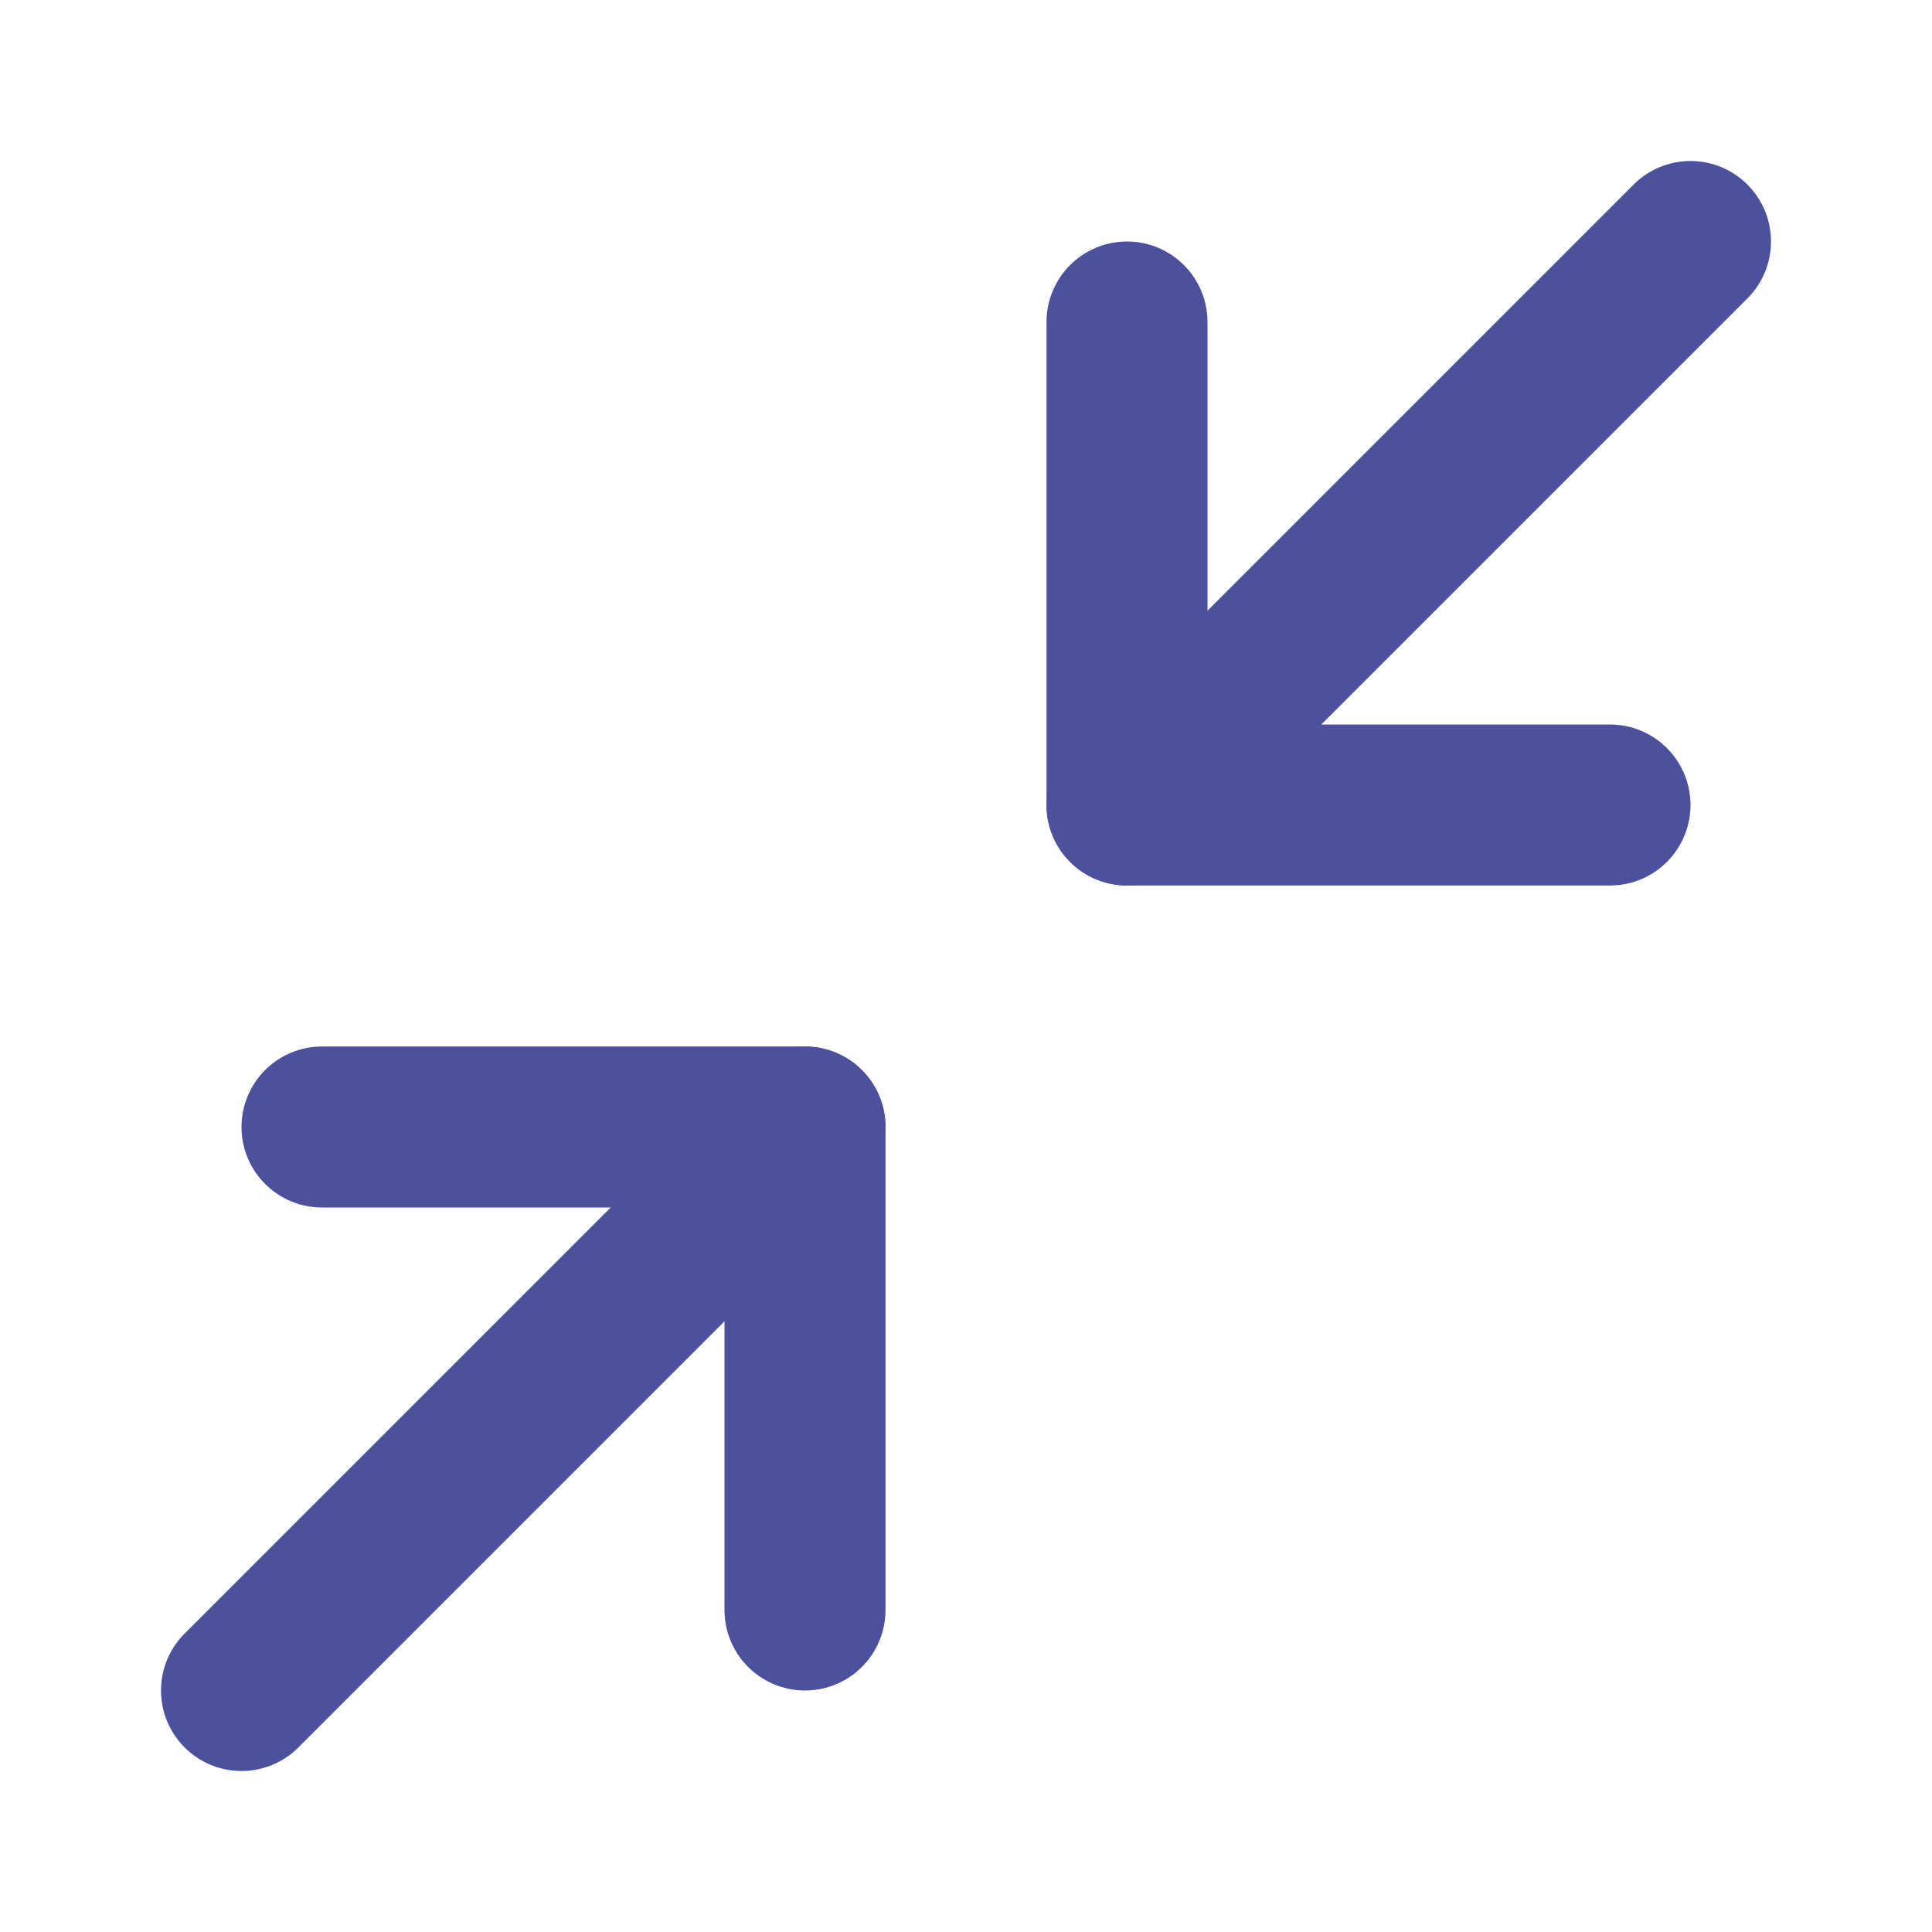 <svg width="60" height="60" viewBox="0 0 60 60" fill="none" xmlns="http://www.w3.org/2000/svg">
<path d="M10 35H25V50" stroke="#4C519E" stroke-width="5" stroke-linecap="round" stroke-linejoin="round"/>
<path d="M50 25H35V10" stroke="#4C519E" stroke-width="5" stroke-linecap="round" stroke-linejoin="round"/>
<path d="M35 25L52.5 7.5" stroke="#4C519E" stroke-width="5" stroke-linecap="round" stroke-linejoin="round"/>
<path d="M7.5 52.5L25 35" stroke="#4C519E" stroke-width="5" stroke-linecap="round" stroke-linejoin="round"/>
</svg>
